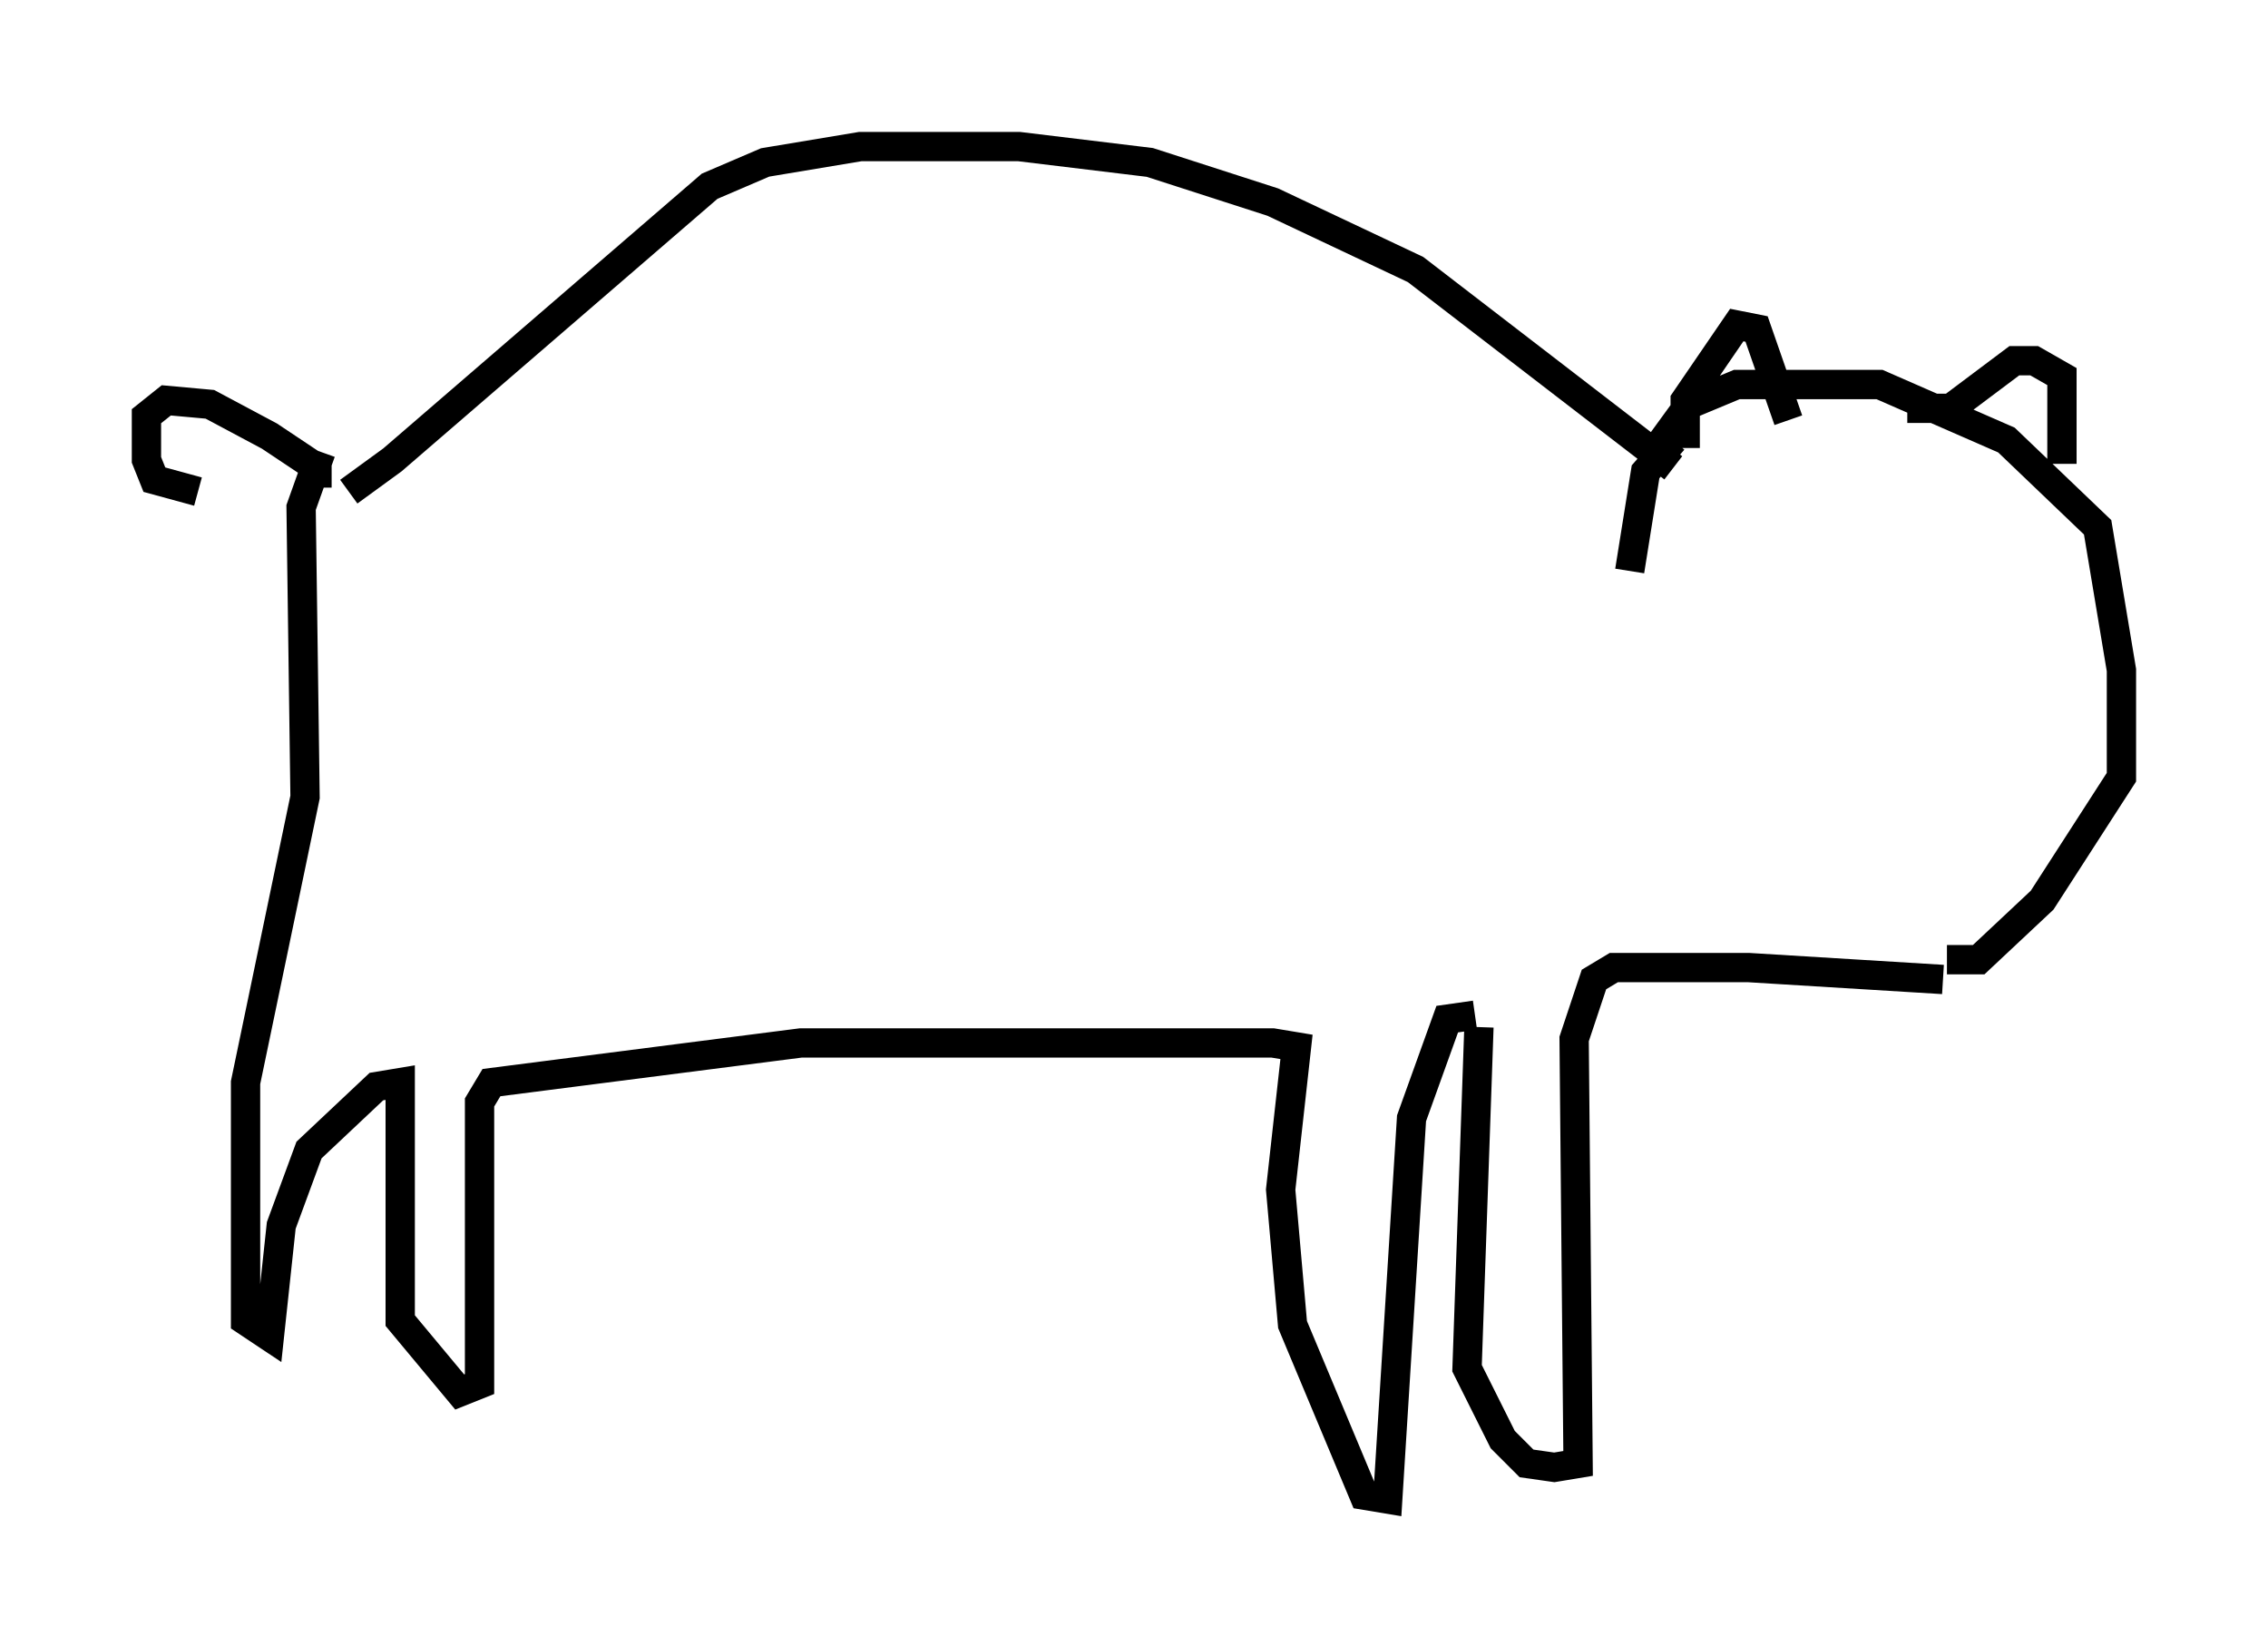 <?xml version="1.0" encoding="utf-8" ?>
<svg baseProfile="full" height="56.143" version="1.1" width="77.388" xmlns="http://www.w3.org/2000/svg" xmlns:ev="http://www.w3.org/2001/xml-events" xmlns:xlink="http://www.w3.org/1999/xlink"><defs /><rect fill="white" height="56.143" width="77.388" x="0" y="0" /><path d="M10.548, 16.773 m1.353, 0.0 l1.488, -1.083 10.825, -9.337 l1.894, -0.812 3.248, -0.541 l5.413, 0.0 4.465, 0.541 l4.195, 1.353 4.871, 2.3 l8.796, 6.766 m-0.541, -0.677 l1.083, -1.488 1.624, -0.677 l4.871, 0.0 4.33, 1.894 l3.112, 2.977 0.812, 4.871 l0.0, 3.654 -2.706, 4.195 l-2.165, 2.03 -1.083, 0.0 m-9.337, -17.726 l-0.947, 1.083 -0.541, 3.383 m1.894, -4.195 l0.0, -1.624 1.759, -2.571 l0.677, 0.135 1.083, 3.112 m4.059, -0.406 l1.488, 0.0 2.165, -1.624 l0.677, 0.0 0.947, 0.541 l0.0, 2.977 m-4.059, 17.591 l-6.631, -0.406 -4.601, 0.0 l-0.677, 0.406 -0.677, 2.03 l0.135, 14.479 -0.812, 0.135 l-0.947, -0.135 -0.812, -0.812 l-1.218, -2.436 0.406, -11.637 m-0.135, -0.406 l-0.947, 0.135 -1.218, 3.383 l-0.812, 12.99 -0.812, -0.135 l-2.436, -5.819 -0.406, -4.601 l0.541, -4.871 -0.812, -0.135 l-16.103, 0.0 -10.555, 1.353 l-0.406, 0.677 0.0, 9.607 l-0.677, 0.271 -2.03, -2.436 l0.0, -8.119 -0.812, 0.135 l-2.3, 2.165 -0.947, 2.571 l-0.406, 3.789 -0.812, -0.541 l0.0, -8.119 2.03, -9.743 l-0.135, -9.878 0.677, -1.894 m-0.135, 1.218 l0.0, -0.677 -1.624, -1.083 l-2.03, -1.083 -1.488, -0.135 l-0.677, 0.541 0.0, 1.488 l0.271, 0.677 1.488, 0.406 " fill="none" stroke="black" stroke-width="1" /></svg>